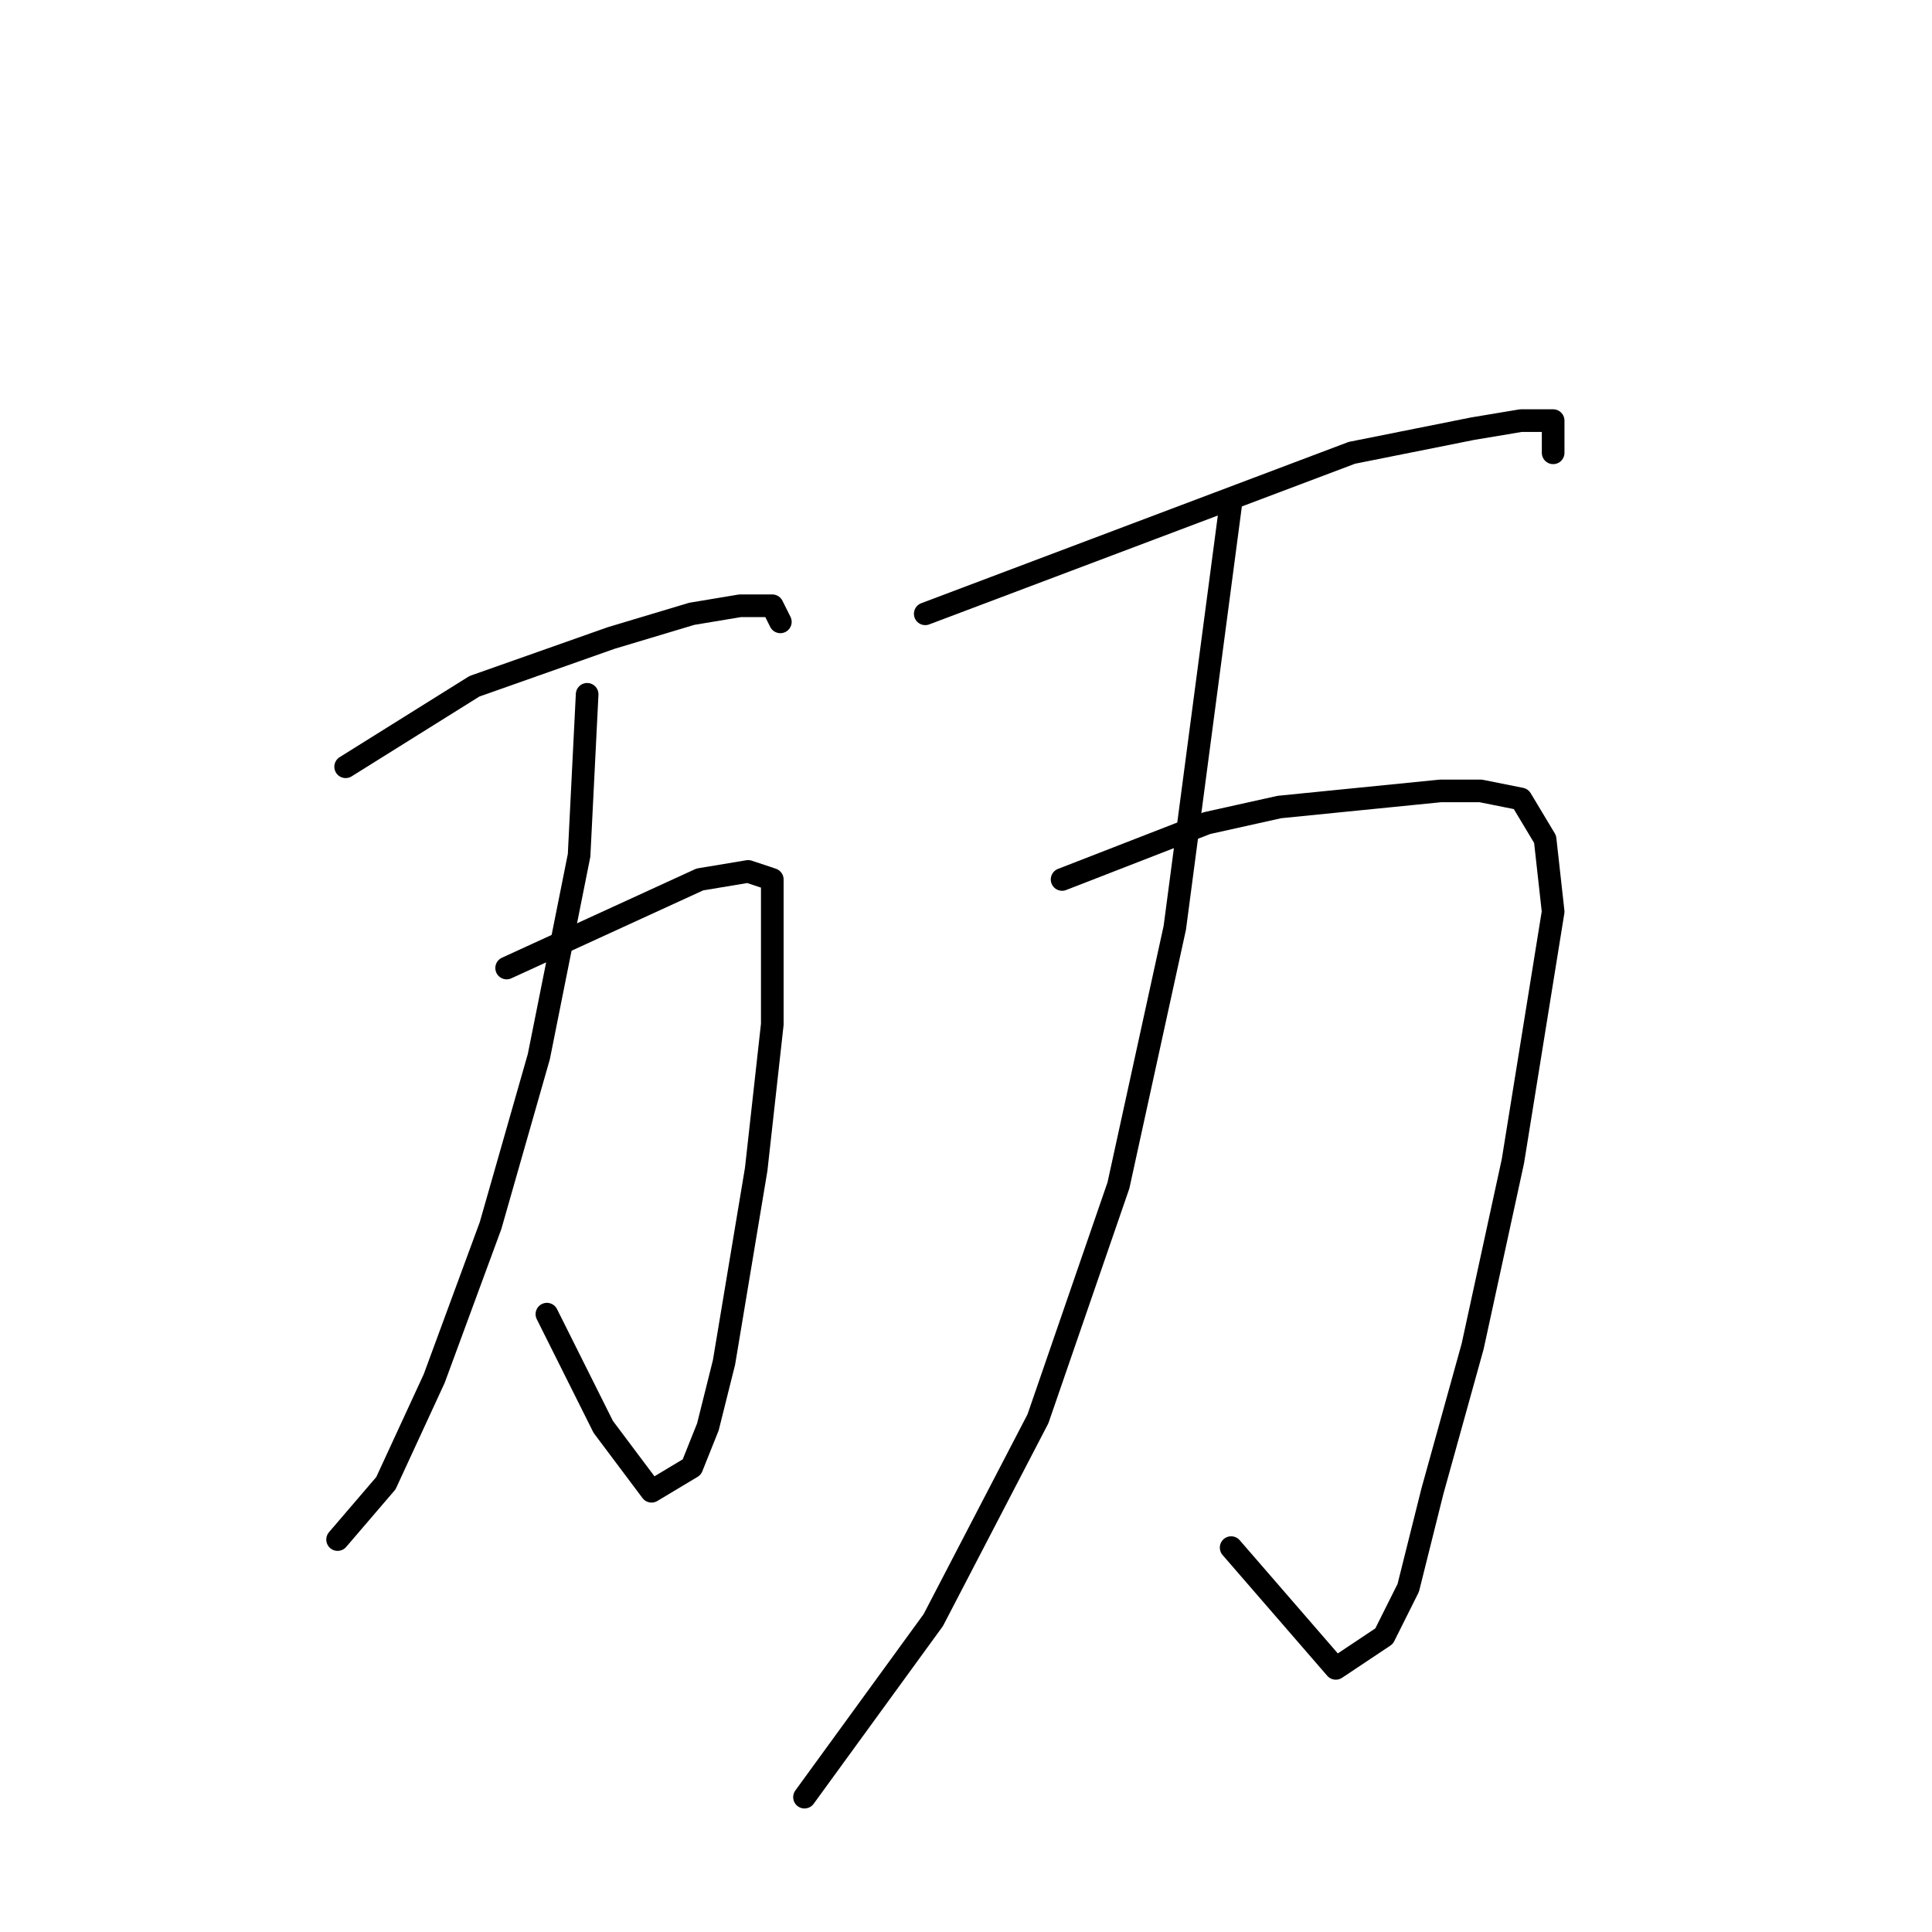 <?xml version="1.0" standalone="no"?>
    <svg width="256" height="256" xmlns="http://www.w3.org/2000/svg" version="1.1">
    <polyline stroke="black" stroke-width="3" stroke-linecap="round" fill="transparent" stroke-linejoin="round" points="45.8 101.6 62.867 90.933 81 84.533 91.667 81.333 98.067 80.267 102.333 80.267 103.4 82.4 103.4 82.4 " />
        <polyline stroke="black" stroke-width="3" stroke-linecap="round" fill="transparent" stroke-linejoin="round" points="67.133 128.267 92.733 116.533 99.133 115.467 102.333 116.533 102.333 122.933 102.333 135.733 100.2 154.933 95.933 180.533 93.8 189.067 91.667 194.4 86.333 197.6 79.933 189.067 72.467 174.133 72.467 174.133 " />
        <polyline stroke="black" stroke-width="3" stroke-linecap="round" fill="transparent" stroke-linejoin="round" points="77.8 92 76.733 113.333 71.4 140 65 162.4 57.533 182.667 51.133 196.533 44.733 204 44.733 204 " />
        <polyline stroke="black" stroke-width="3" stroke-linecap="round" fill="transparent" stroke-linejoin="round" points="122.6 81.333 179.133 60 195.133 56.8 201.533 55.733 205.8 55.733 205.8 60 205.8 60 " />
        <polyline stroke="black" stroke-width="3" stroke-linecap="round" fill="transparent" stroke-linejoin="round" points="140.733 116.533 159.933 109.067 169.533 106.933 190.867 104.8 196.2 104.8 201.533 105.867 204.733 111.2 205.8 120.8 200.467 153.867 195.133 178.4 189.8 197.6 186.6 210.4 183.4 216.8 177 221.067 163.133 205.067 163.133 205.067 " />
        <polyline stroke="black" stroke-width="3" stroke-linecap="round" fill="transparent" stroke-linejoin="round" points="163.133 66.4 155.667 122.933 148.2 157.067 137.533 188 123.667 214.667 106.6 238.133 106.6 238.133 " />
        </svg>